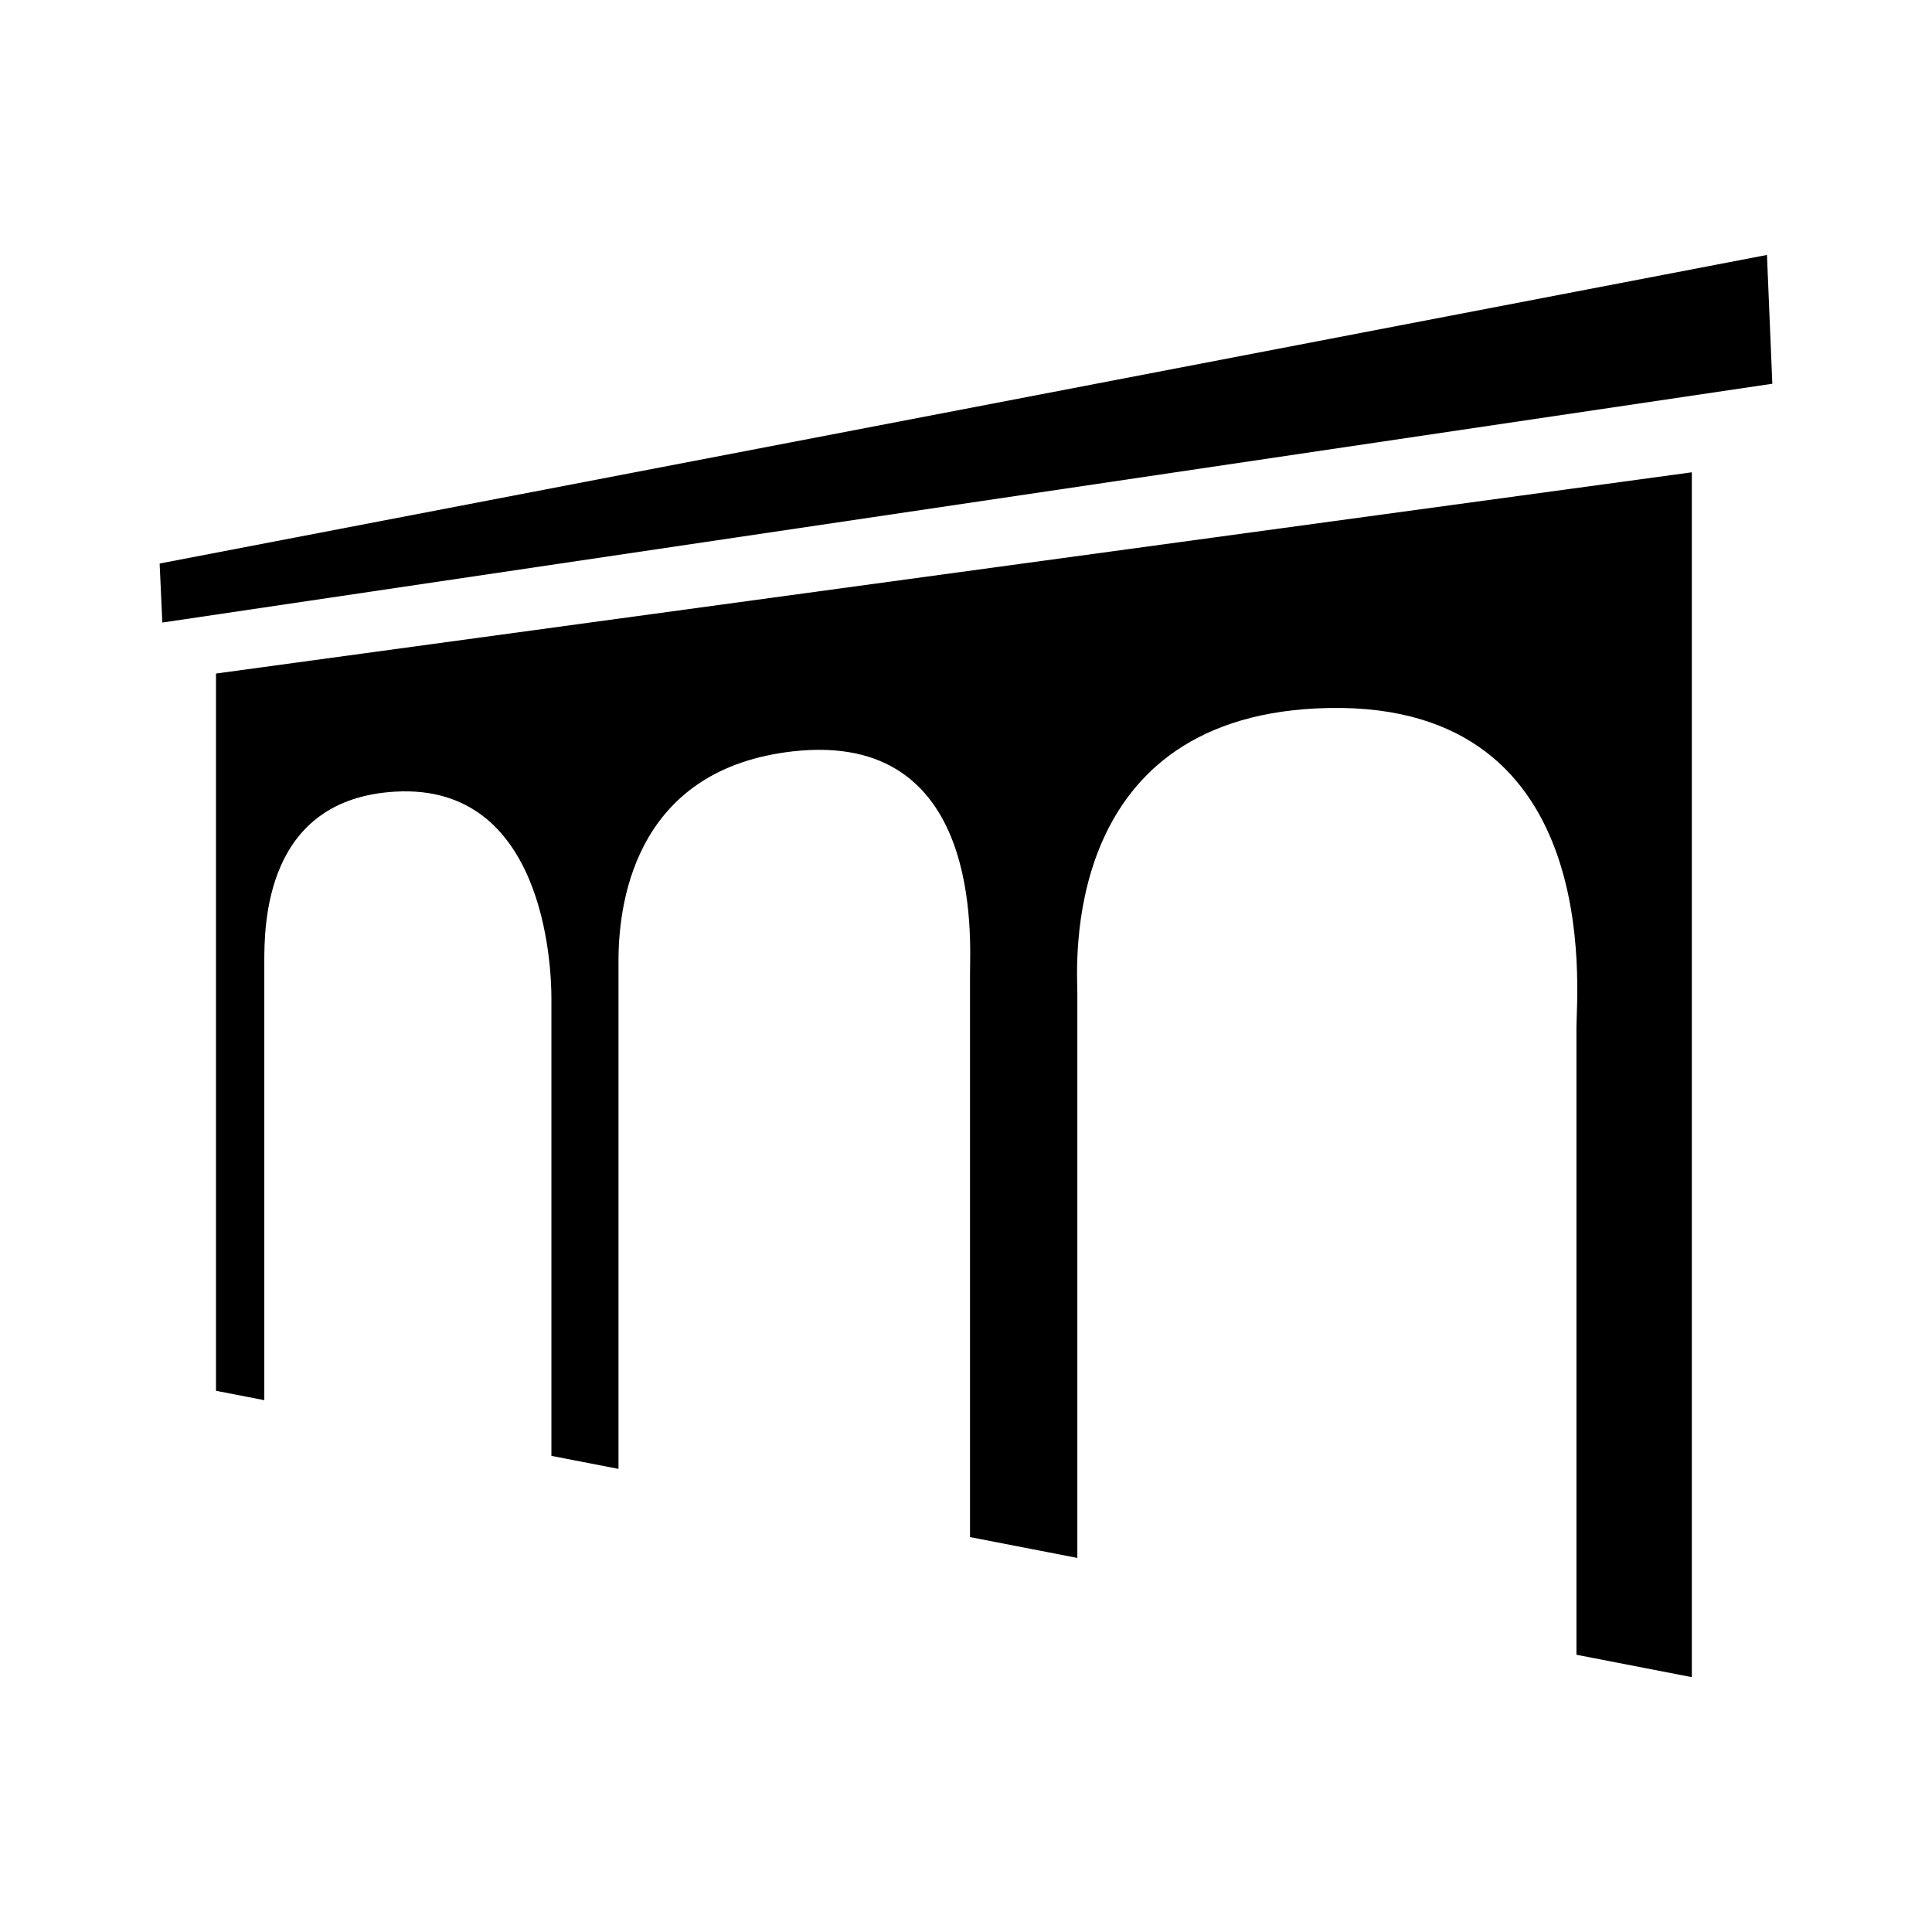 <?xml version="1.0" encoding="UTF-8" standalone="no"?>
<svg
   xmlns:dc="http://purl.org/dc/elements/1.1/"
   xmlns:cc="http://creativecommons.org/ns#"
   xmlns:rdf="http://www.w3.org/1999/02/22-rdf-syntax-ns#"
   xmlns:svg="http://www.w3.org/2000/svg"
   xmlns="http://www.w3.org/2000/svg"
   id="svg11"
   version="1.1"
   height="500"
   width="500">
  <defs
     id="defs15" />
  <path
     id="Shape 1"
     style="stroke: none; fill: rgb(0, 0, 0)"
     fill-rule="nonzero"
     d="M 55.899,359.936 C 55.899,359.936 55.899,174.312 55.899,174.312 C 55.899,174.312 437.844,122.229 437.844,122.229 C 437.844,122.229 437.844,434.045 437.844,434.045 C 437.844,434.045 407.983,428.251 407.983,428.251 C 407.983,428.251 407.983,275.701 407.983,265.979 C 407.983,256.257 415.609,179.616 340.622,183.34 C 273.947,186.652 278.816,250.701 278.816,256.951 C 278.816,263.201 278.816,403.189 278.816,403.189 C 278.816,403.189 251.038,397.799 251.038,397.799 C 251.038,397.799 251.038,261.118 251.038,252.09 C 251.038,243.062 254.51,188.896 205.205,194.451 C 165.774,198.894 160.066,231.257 160.066,248.618 C 160.066,265.979 160.066,380.148 160.066,380.148 C 160.066,380.148 142.705,376.779 142.705,376.779 C 142.705,376.779 142.705,267.368 142.705,258.34 C 142.705,249.312 140.622,202.785 102.427,204.868 C 68.386,206.725 68.399,239.59 68.399,249.312 C 68.399,259.035 68.399,362.362 68.399,362.362 C 68.399,362.362 55.899,359.936 55.899,359.936 Z M 42.01,161.118 C 42.01,161.118 41.316,145.84 41.316,145.84 C 41.316,145.84 457.288,65.979 457.288,65.979 C 457.288,65.979 458.677,99.312 458.677,99.312 C 458.677,99.312 42.01,161.118 42.01,161.118 Z" />
</svg>
